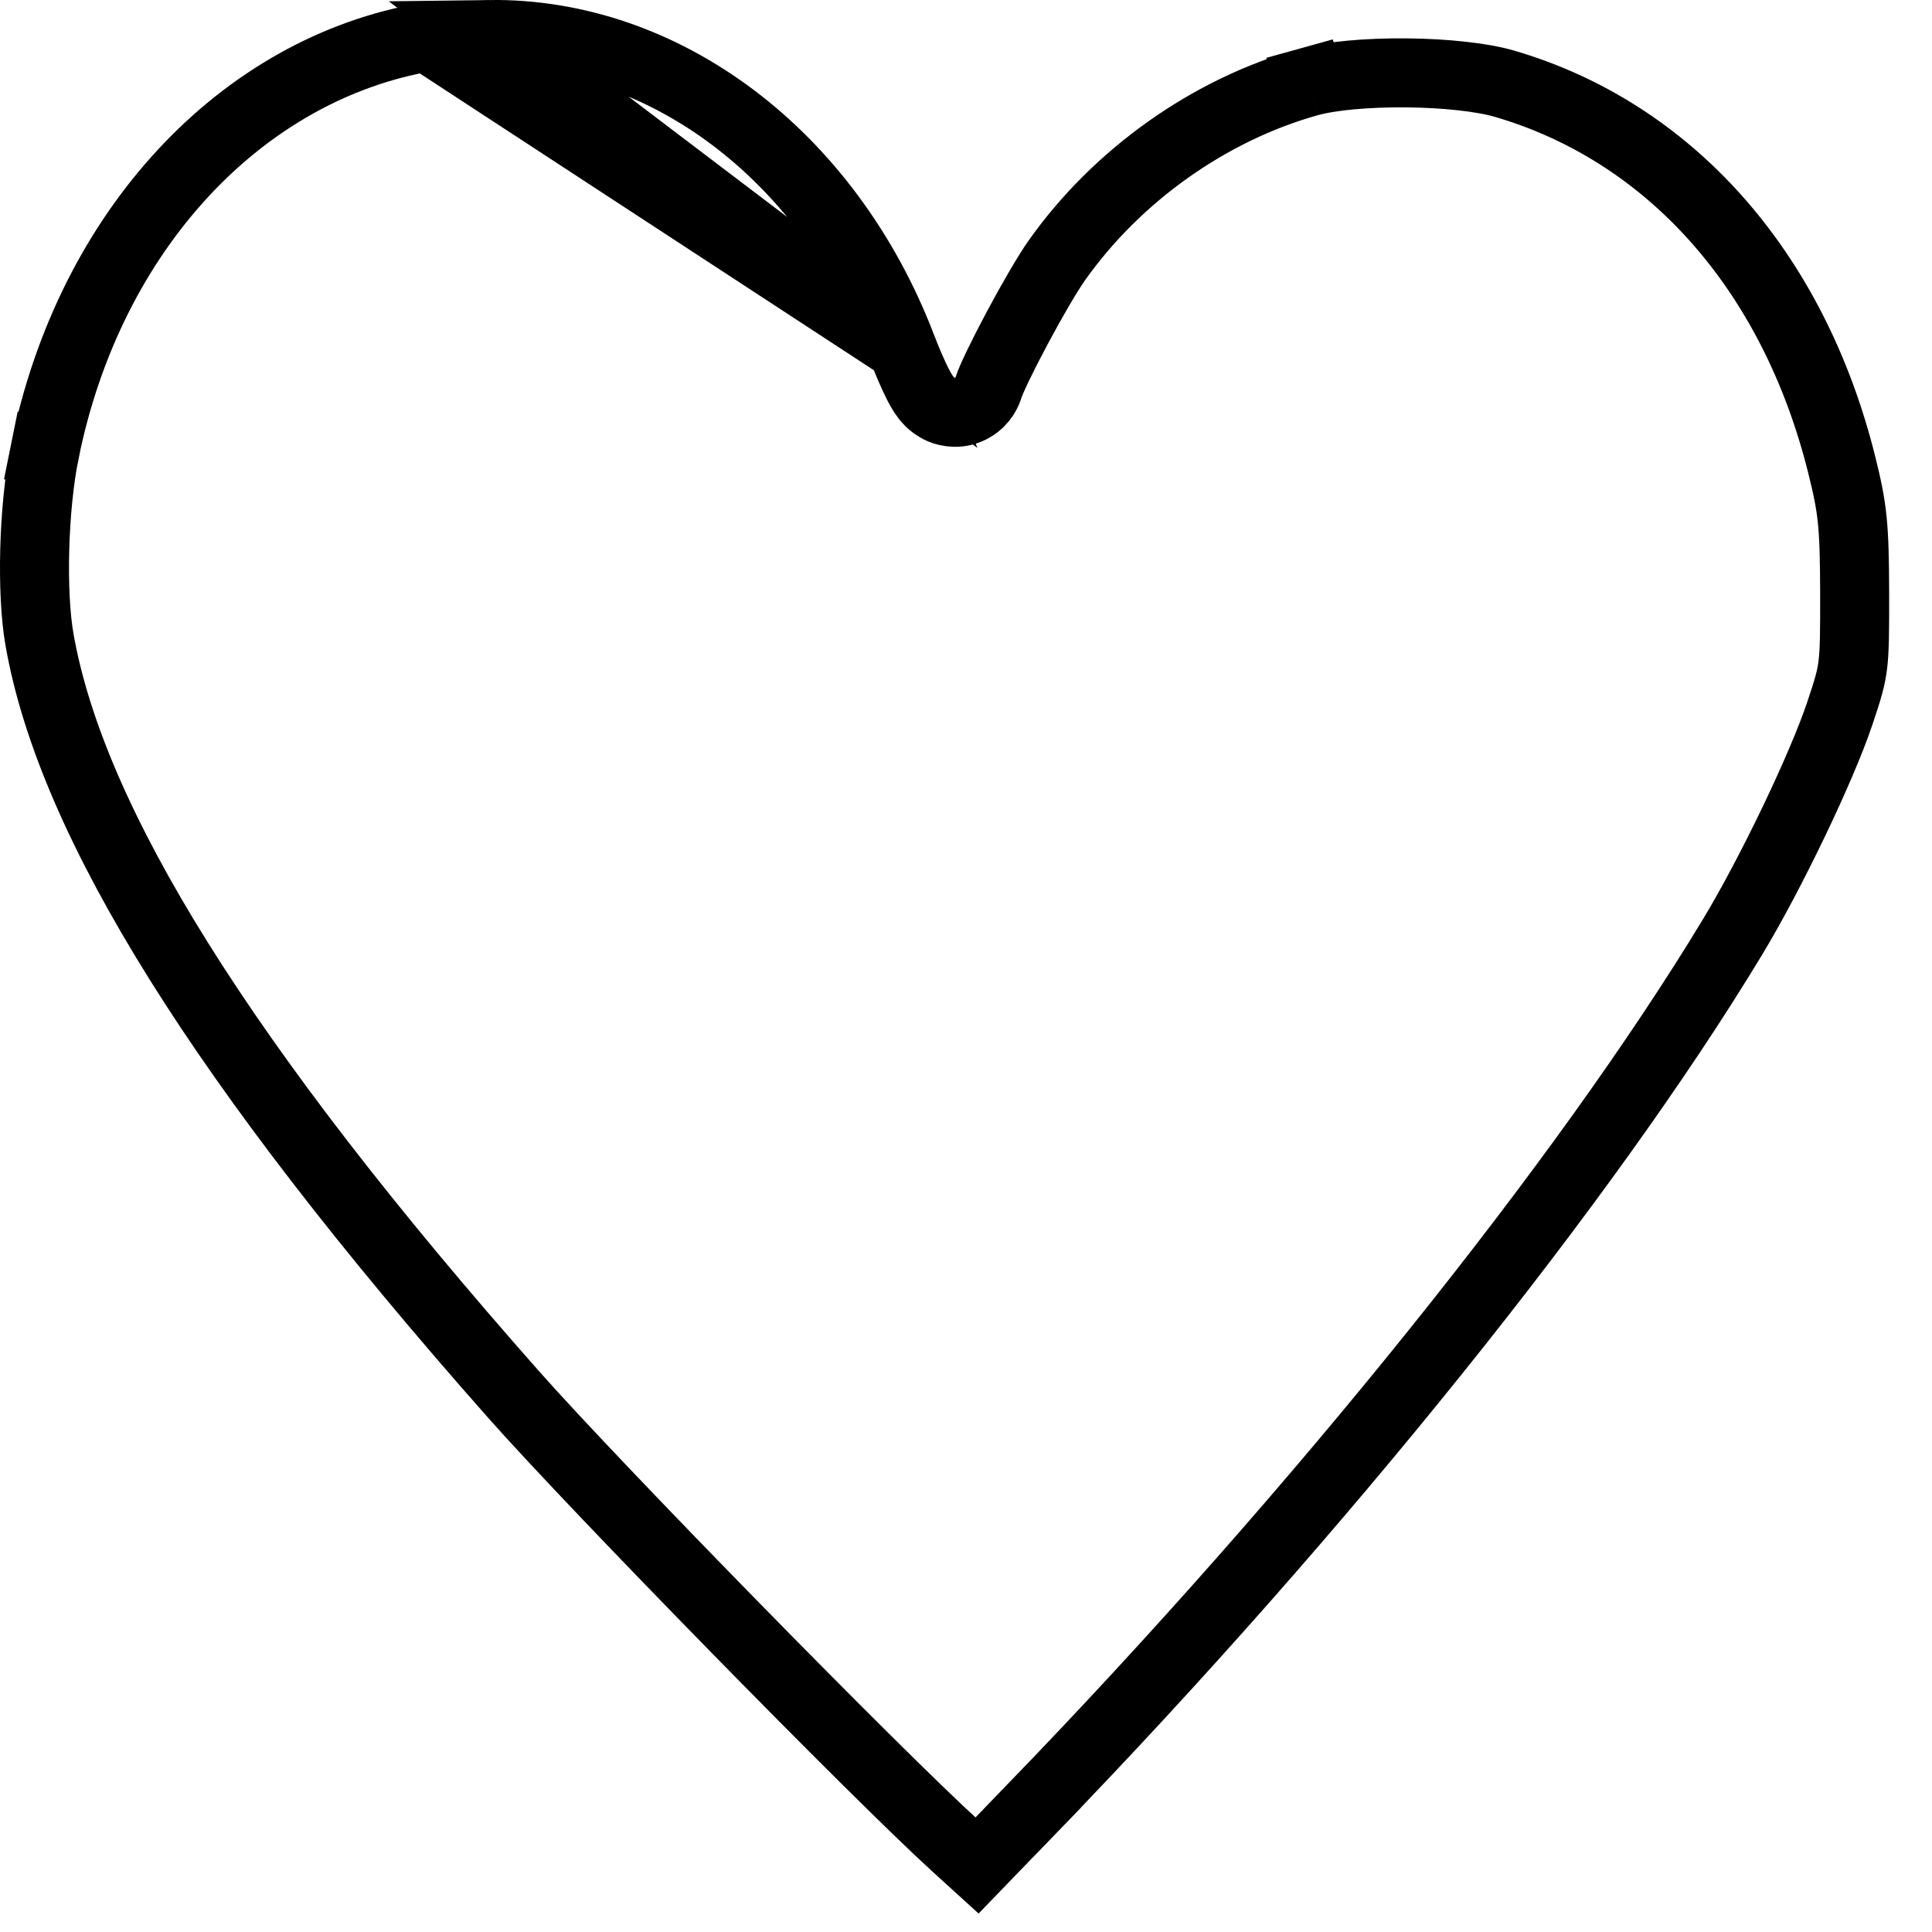 <svg width="28" height="28" viewBox="0 0 28 28" fill="none" xmlns="http://www.w3.org/2000/svg">
<path d="M6.19 0.536L6.189 0.536C3.513 0.991 1.298 3.325 0.647 6.555L0.157 6.456L0.647 6.555C0.483 7.367 0.453 8.596 0.573 9.273C1.035 11.899 3.196 15.408 7.444 20.211C8.644 21.567 12.677 25.686 13.851 26.755L13.851 26.755L14.16 27.036L14.962 26.206L15.322 26.554L14.962 26.206C19.121 21.908 22.987 17.092 25.106 13.585C25.667 12.658 26.403 11.119 26.665 10.336C26.782 9.987 26.827 9.837 26.851 9.645C26.878 9.437 26.88 9.171 26.879 8.593C26.876 7.601 26.85 7.37 26.691 6.733C25.985 3.901 24.182 1.908 21.803 1.213C21.484 1.12 20.949 1.061 20.38 1.056C19.811 1.051 19.28 1.1 18.968 1.187M6.19 0.536L13.071 5.034M6.19 0.536C6.189 0.536 6.19 0.536 6.191 0.536C6.197 0.535 6.222 0.532 6.276 0.528C6.333 0.524 6.407 0.52 6.494 0.517C6.667 0.509 6.882 0.503 7.096 0.5L6.19 0.536ZM18.968 1.187L18.834 0.705L18.968 1.187ZM18.968 1.187C17.534 1.586 16.187 2.54 15.312 3.78C15.18 3.968 14.953 4.358 14.741 4.756C14.521 5.167 14.359 5.508 14.327 5.614C14.31 5.668 14.257 5.812 14.098 5.905C13.916 6.013 13.736 5.975 13.643 5.936C13.559 5.9 13.503 5.85 13.481 5.829C13.453 5.802 13.432 5.776 13.418 5.759C13.369 5.696 13.328 5.618 13.298 5.56C13.231 5.427 13.151 5.242 13.071 5.034M13.071 5.034C11.993 2.222 9.605 0.468 7.096 0.5L13.071 5.034Z" stroke="black"/>
</svg>

